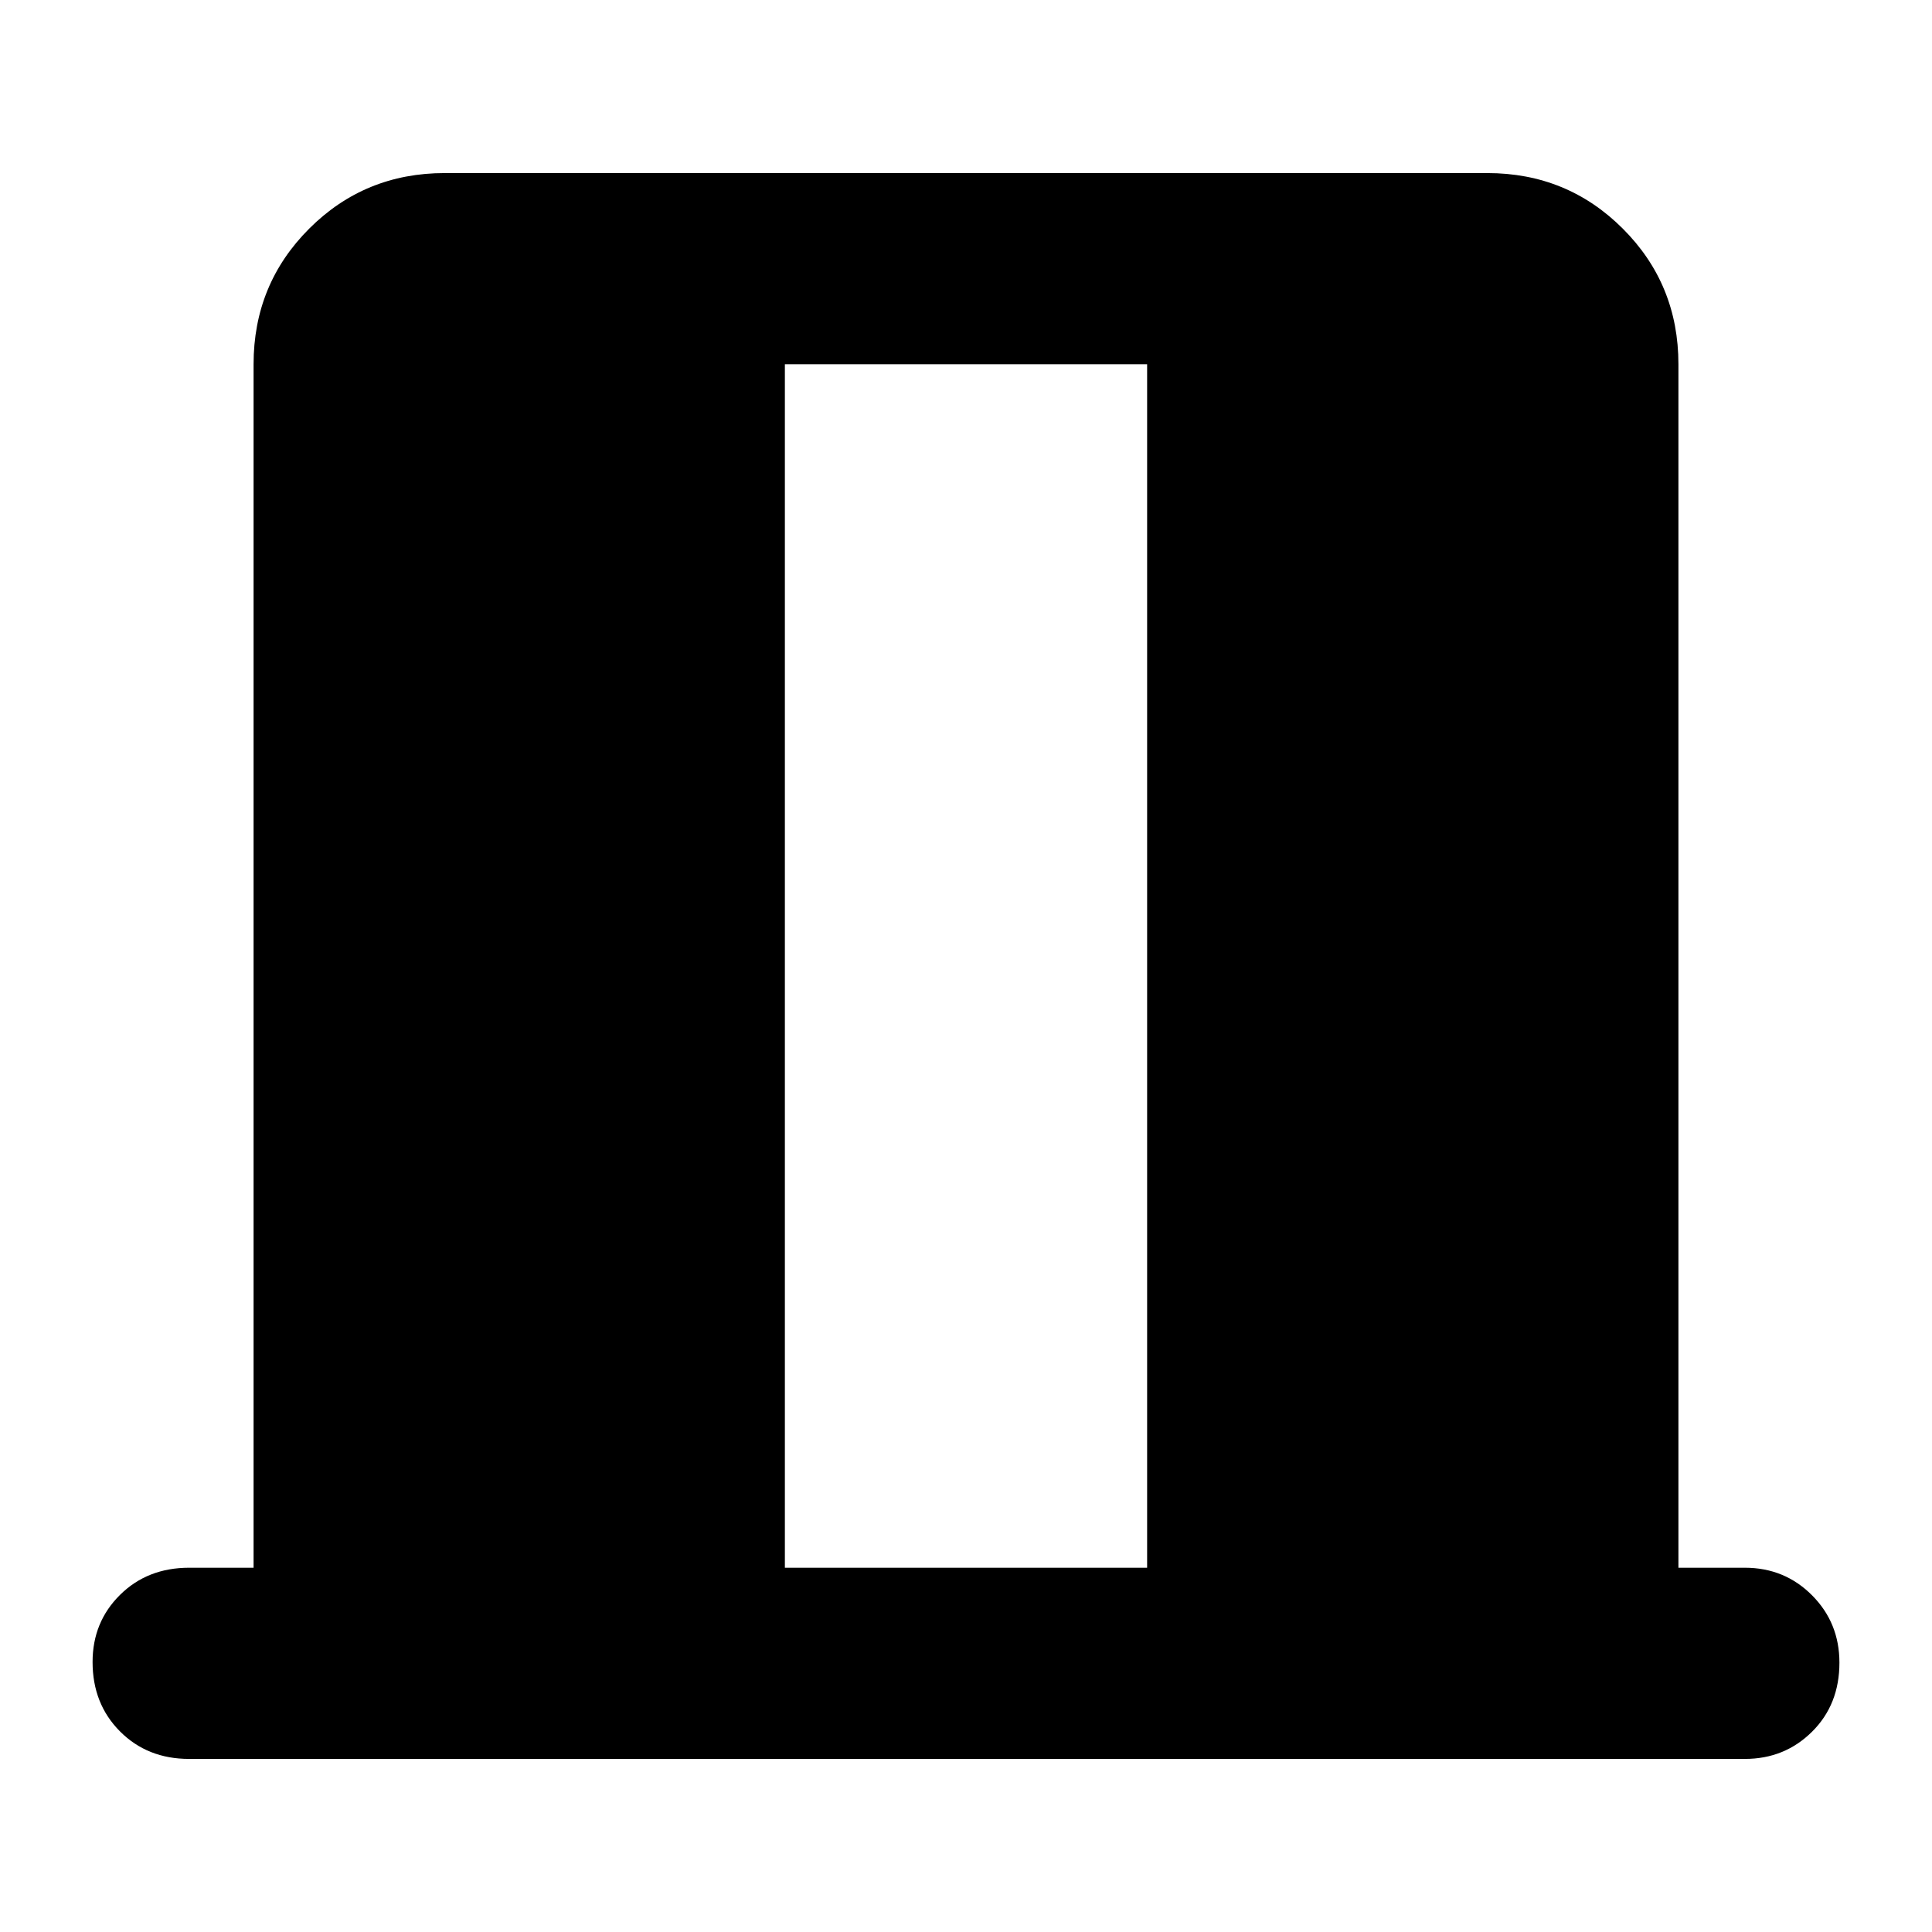 <svg xmlns="http://www.w3.org/2000/svg" width="48" height="48" viewBox="0 96 960 960"><path d="M390 875h180V277H390v598ZM94 970q-20.75 0-34.375-13.675Q46 942.649 46 921.825 46 902 59.625 888.5 73.25 875 94 875h32V277q0-39.75 27.625-67.375T221 182h518q39.75 0 67.375 27.625T834 277v598h33q19.75 0 33.375 13.675Q914 902.351 914 922.175 914 943 900.375 956.5 886.75 970 867 970H94Z"/></svg>